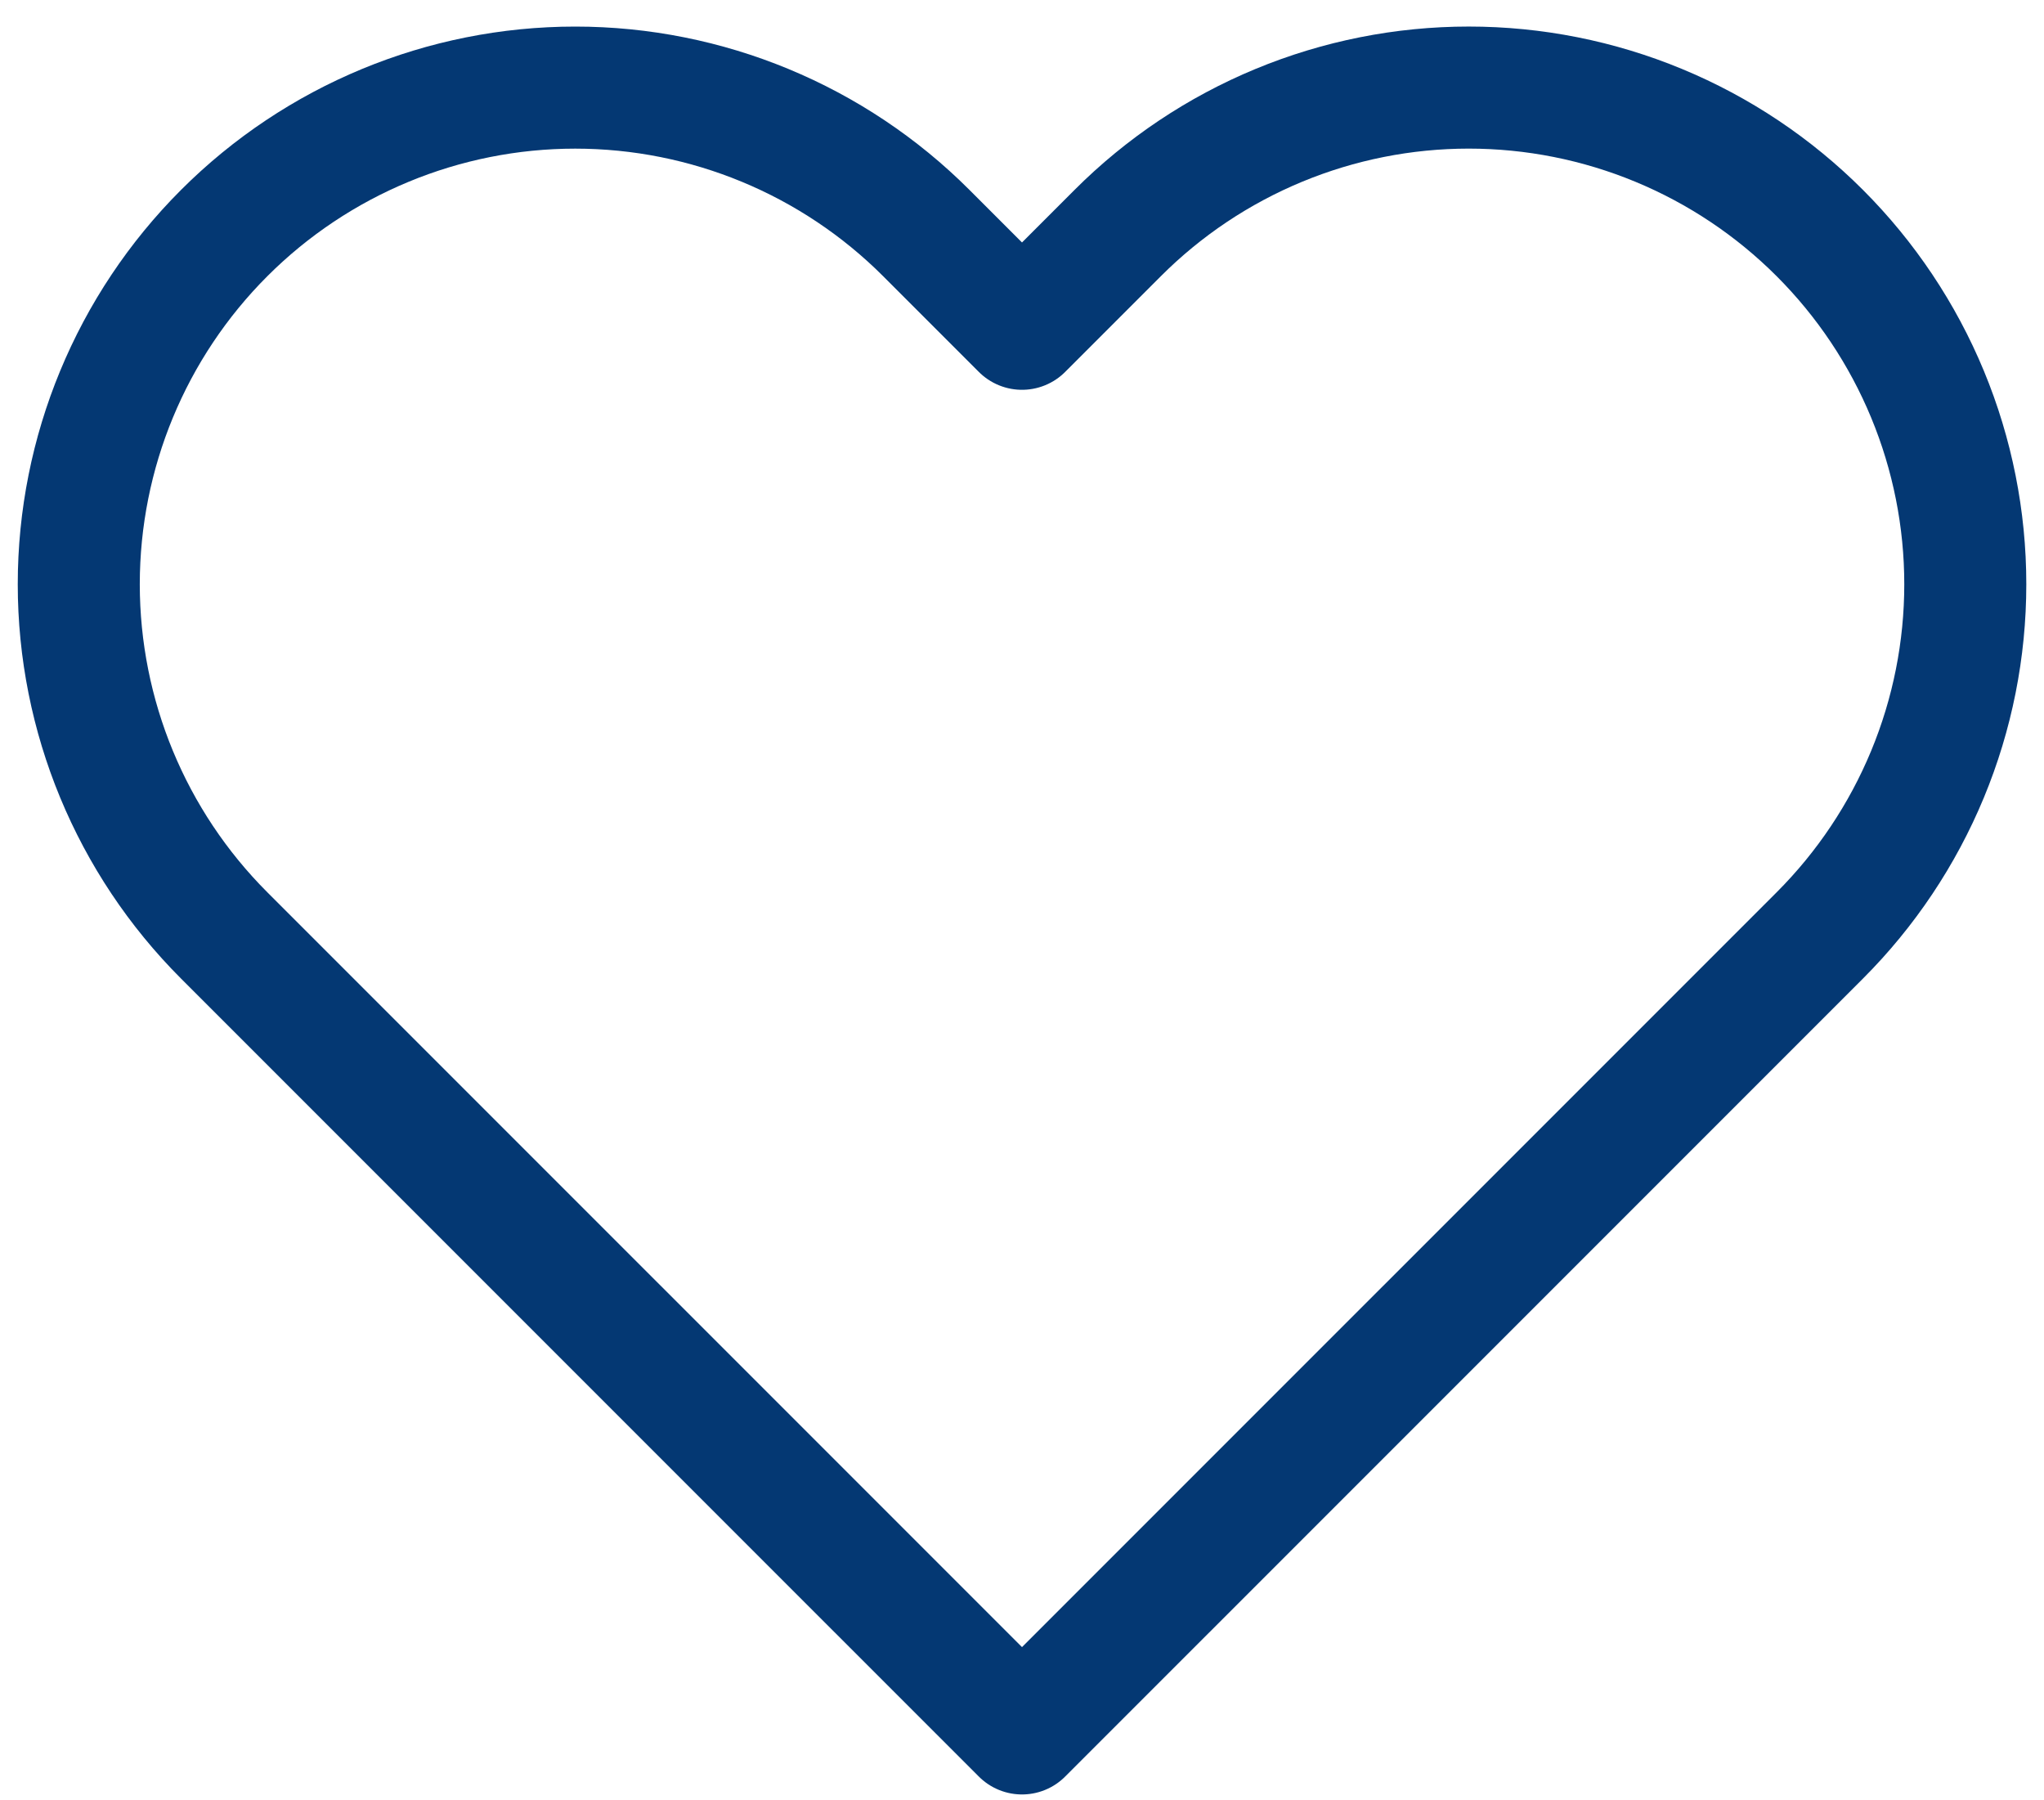 <svg width="67" height="59" viewBox="0 0 67 59" fill="none" xmlns="http://www.w3.org/2000/svg">
<path d="M59.652 7.638C58.141 6.126 56.347 4.927 54.372 4.109C52.398 3.291 50.281 2.87 48.144 2.87C46.006 2.87 43.89 3.291 41.915 4.109C39.941 4.927 38.147 6.126 36.636 7.638L33.5 10.774L30.364 7.638C27.312 4.586 23.172 2.871 18.856 2.871C14.54 2.871 10.4 4.586 7.348 7.638C4.296 10.69 2.582 14.829 2.582 19.146C2.582 23.462 4.296 27.602 7.348 30.654L33.5 56.805L59.652 30.654C61.163 29.143 62.362 27.349 63.181 25.374C63.999 23.4 64.42 21.283 64.42 19.146C64.42 17.009 63.999 14.892 63.181 12.918C62.362 10.943 61.163 9.149 59.652 7.638Z" stroke="#043873" stroke-width="4" stroke-linecap="round" stroke-linejoin="round"/>
</svg>

